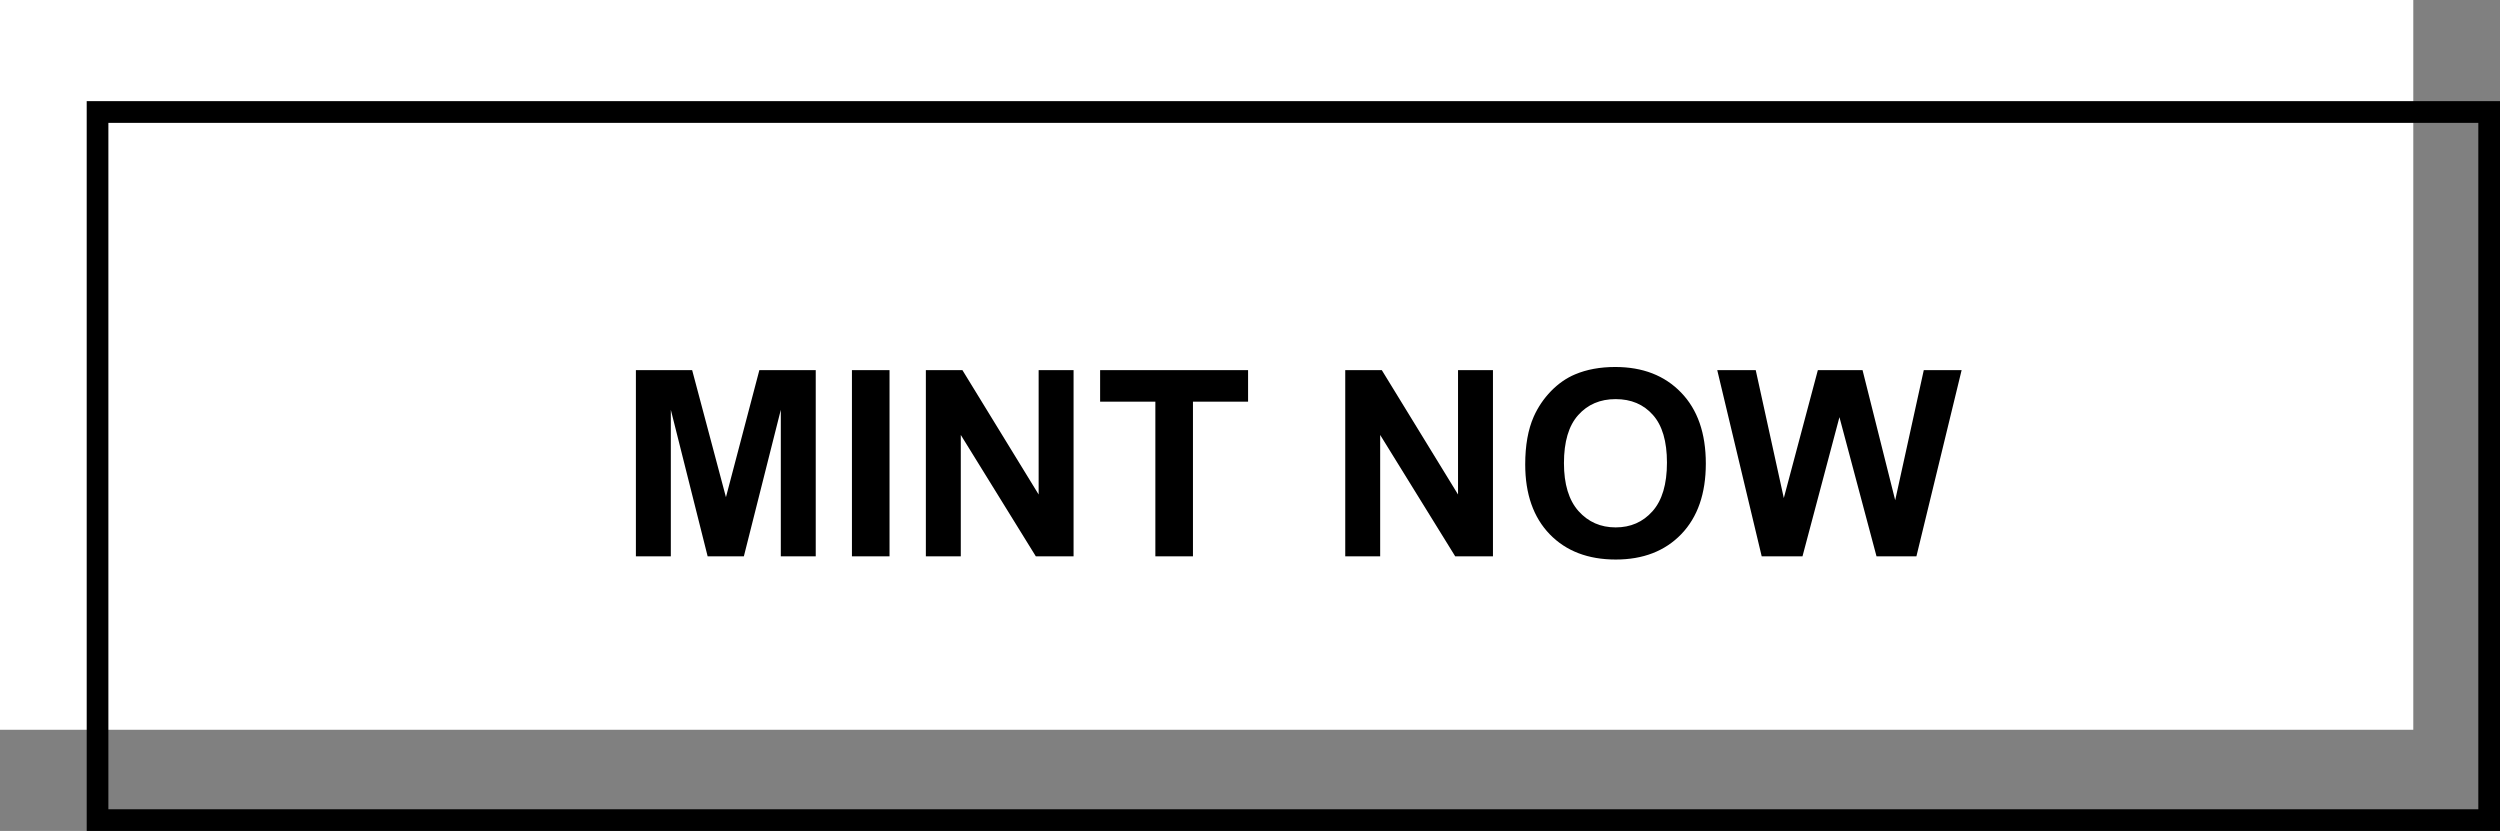 <svg width="346" height="115" viewBox="0 0 346 115" fill="none" xmlns="http://www.w3.org/2000/svg">
<rect x="0" y="0" width="346" height="115" fill="#808080" stroke="none"/>
<rect width="334" height="101" fill="white"/>
<rect x="13.5" y="15.5" width="331" height="98" stroke="black" stroke-width="3"/>
<path d="M88.008 77V51.23H95.795L100.471 68.809L105.094 51.23H112.898V77H108.064V56.715L102.949 77H97.939L92.842 56.715V77H88.008ZM117.908 77V51.23H123.111V77H117.908ZM128.139 77V51.23H133.201L143.748 68.439V51.23H148.582V77H143.361L132.973 60.195V77H128.139ZM159.902 77V55.59H152.256V51.23H172.734V55.59H165.105V77H159.902ZM186.182 77V51.23H191.244L201.791 68.439V51.23H206.625V77H201.404L191.016 60.195V77H186.182ZM211.09 64.273C211.09 61.648 211.482 59.445 212.268 57.664C212.854 56.352 213.65 55.174 214.658 54.131C215.678 53.088 216.791 52.315 217.998 51.81C219.604 51.131 221.455 50.791 223.553 50.791C227.35 50.791 230.385 51.969 232.658 54.324C234.943 56.68 236.086 59.955 236.086 64.15C236.086 68.311 234.955 71.568 232.693 73.924C230.432 76.268 227.408 77.439 223.623 77.439C219.791 77.439 216.744 76.273 214.482 73.941C212.221 71.598 211.09 68.375 211.09 64.273ZM216.451 64.098C216.451 67.016 217.125 69.231 218.473 70.742C219.82 72.242 221.531 72.992 223.605 72.992C225.68 72.992 227.379 72.248 228.703 70.76C230.039 69.26 230.707 67.016 230.707 64.027C230.707 61.074 230.057 58.871 228.756 57.418C227.467 55.965 225.75 55.238 223.605 55.238C221.461 55.238 219.732 55.977 218.42 57.453C217.107 58.918 216.451 61.133 216.451 64.098ZM243.82 77L237.668 51.23H242.994L246.879 68.932L251.59 51.23H257.777L262.295 69.231L266.25 51.23H271.488L265.23 77H259.711L254.578 57.734L249.463 77H243.82Z" fill="black"/>
</svg>

